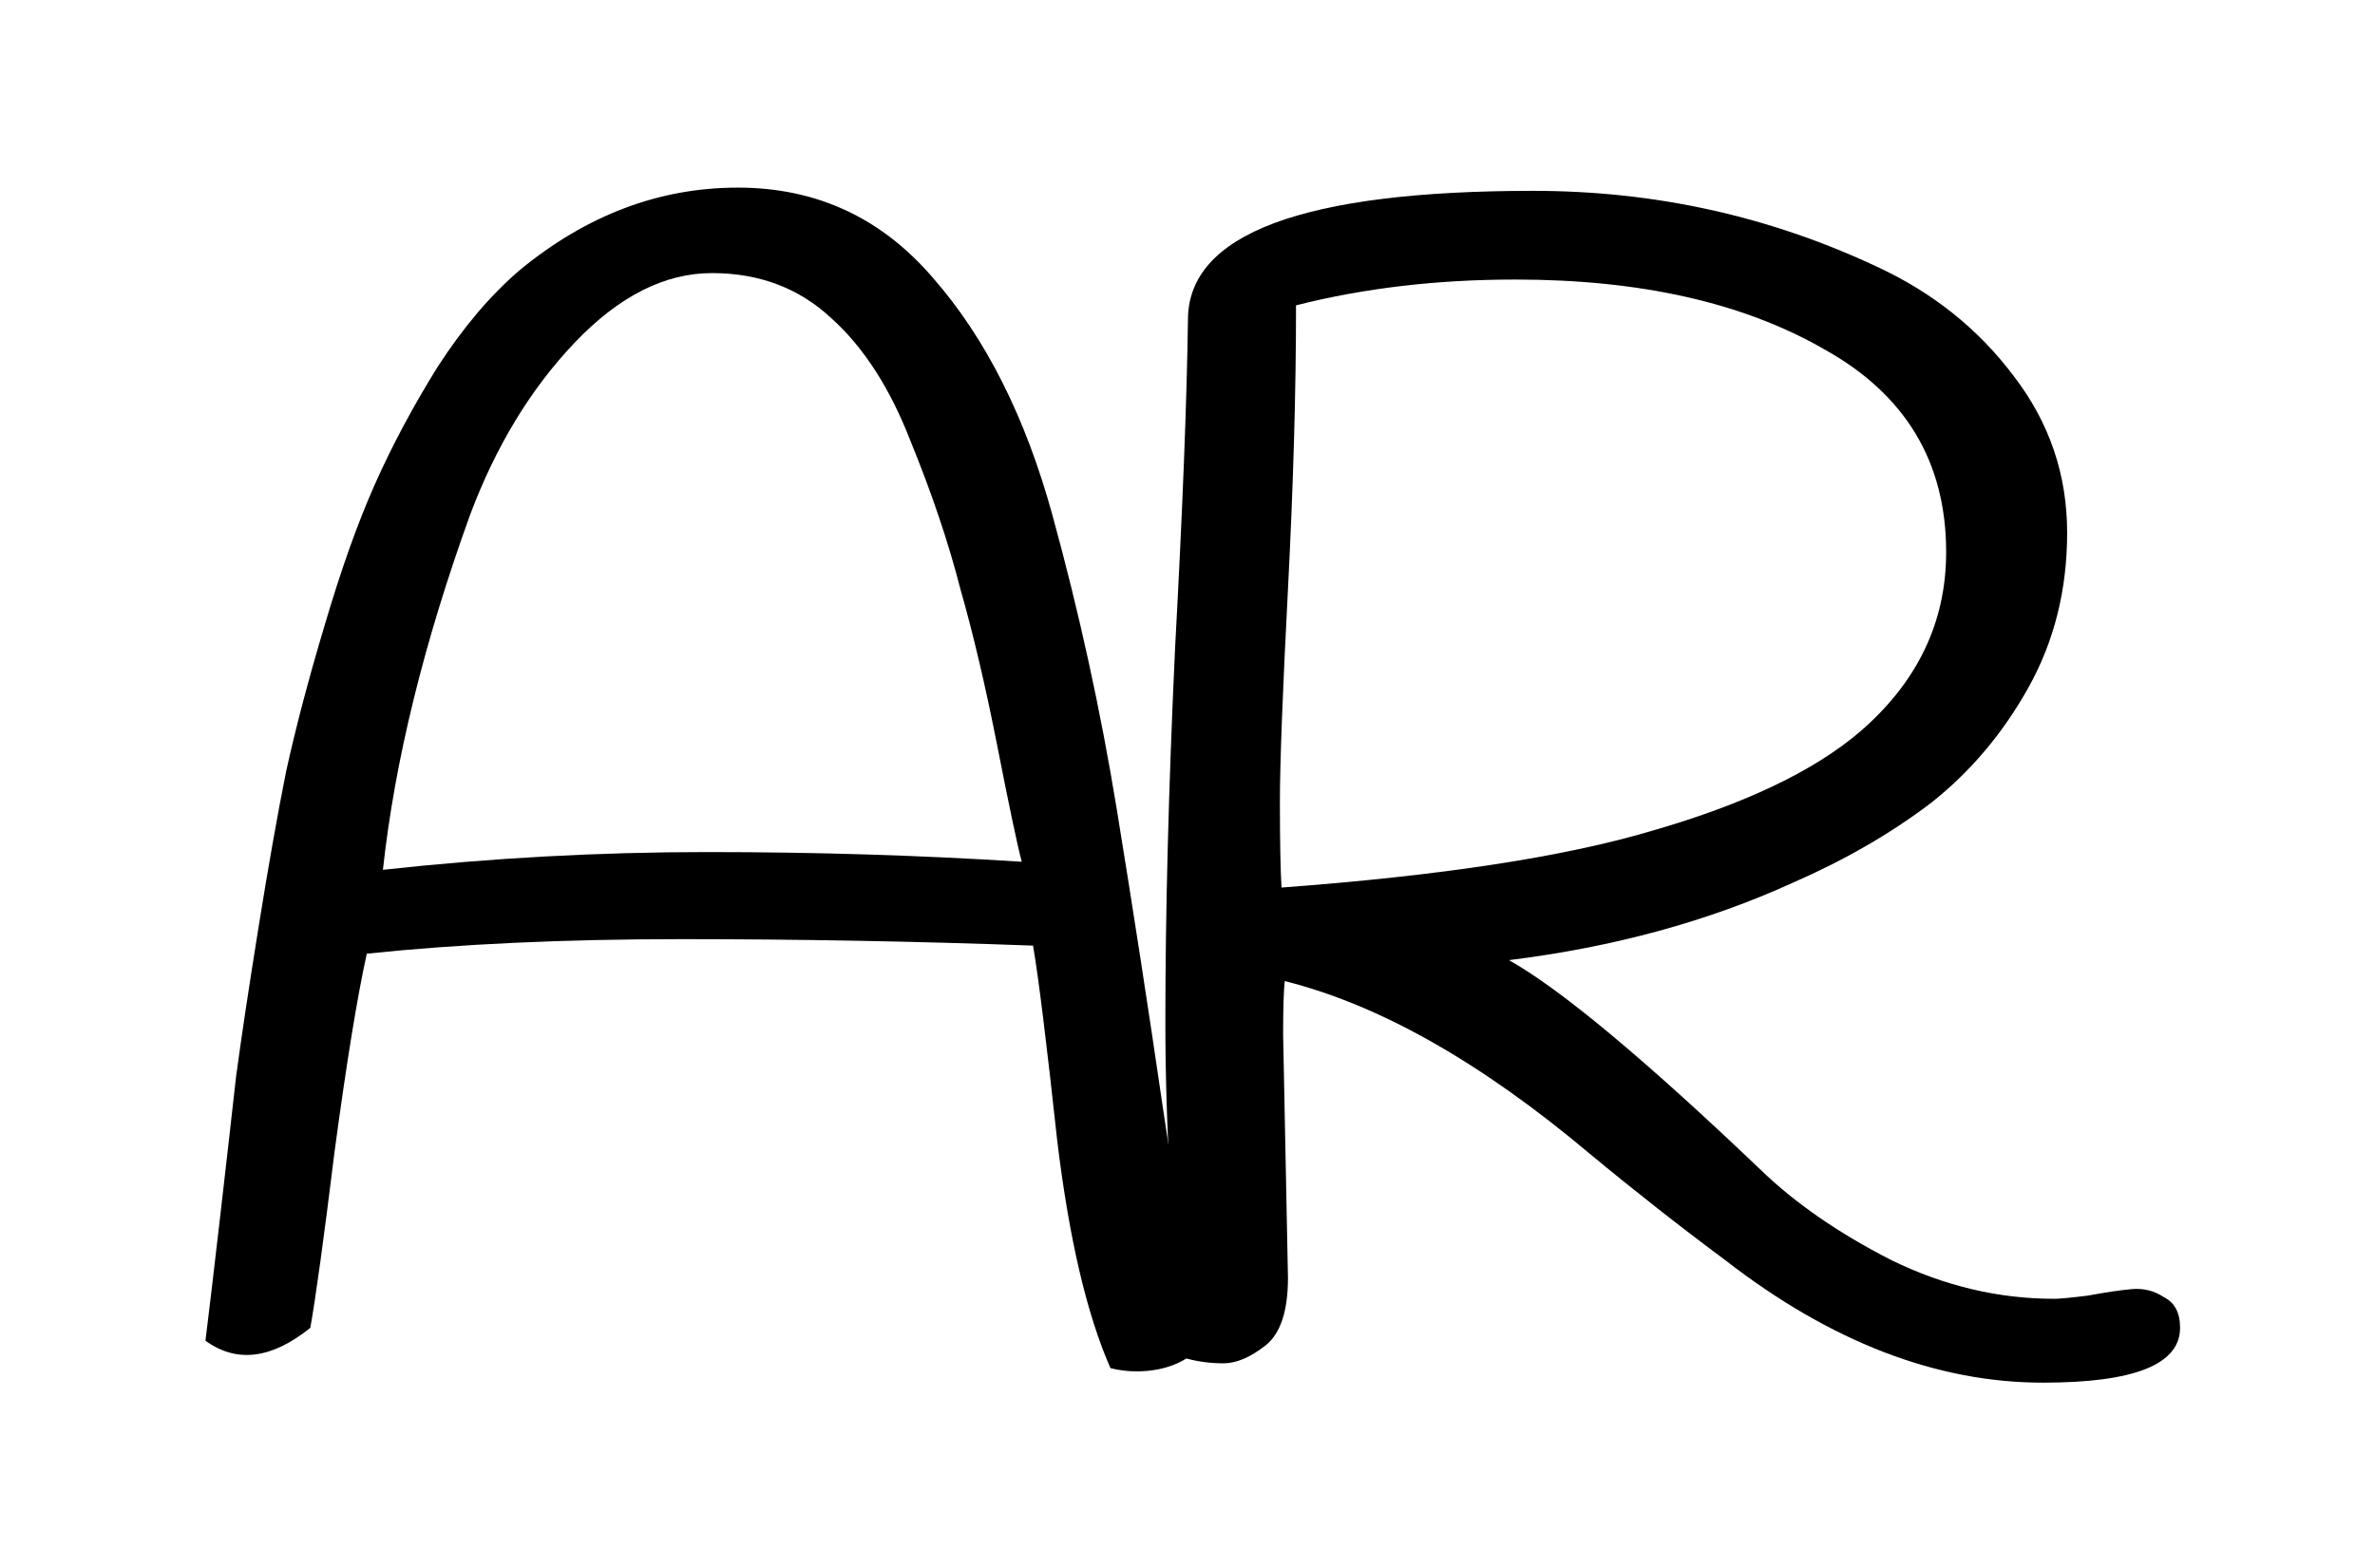 <svg width="53" height="35" viewBox="0 0 53 35" fill="none" xmlns="http://www.w3.org/2000/svg">
<g filter="url(#filter0_d)">
<path d="M27.013 25.82C26.629 26.348 26.077 26.612 25.357 26.612C25.165 26.612 24.973 26.588 24.781 26.54C24.253 25.34 23.857 23.648 23.593 21.464C23.353 19.256 23.173 17.804 23.053 17.108C20.437 17.012 17.821 16.964 15.205 16.964C12.589 16.964 10.249 17.072 8.185 17.288C7.969 18.272 7.729 19.748 7.465 21.716C7.225 23.66 7.045 24.968 6.925 25.64C6.061 26.336 5.281 26.432 4.585 25.928C4.657 25.352 4.765 24.44 4.909 23.192C5.053 21.944 5.173 20.888 5.269 20.024C5.389 19.136 5.557 18.02 5.773 16.676C5.989 15.332 6.193 14.18 6.385 13.22C6.601 12.236 6.889 11.144 7.249 9.944C7.609 8.72 7.981 7.676 8.365 6.812C8.749 5.948 9.217 5.072 9.769 4.184C10.345 3.296 10.957 2.576 11.605 2.024C13.093 0.8 14.713 0.188 16.465 0.188C18.217 0.188 19.669 0.86 20.821 2.204C21.997 3.548 22.885 5.312 23.485 7.496C24.085 9.68 24.565 11.876 24.925 14.084C25.285 16.292 25.633 18.548 25.969 20.852C26.305 23.156 26.653 24.812 27.013 25.82ZM20.317 5.84C19.861 4.664 19.273 3.752 18.553 3.104C17.833 2.432 16.945 2.096 15.889 2.096C14.833 2.096 13.813 2.612 12.829 3.644C11.845 4.676 11.065 5.96 10.489 7.496C9.457 10.352 8.809 12.992 8.545 15.416C10.945 15.152 13.357 15.02 15.781 15.02C18.205 15.02 20.545 15.092 22.801 15.236C22.705 14.876 22.525 14.024 22.261 12.68C21.997 11.336 21.721 10.16 21.433 9.152C21.169 8.12 20.797 7.016 20.317 5.84Z" fill="black"/>
<path d="M28.634 19.088L28.742 24.524C28.742 25.268 28.574 25.772 28.238 26.036C27.902 26.3 27.59 26.432 27.302 26.432C27.014 26.432 26.738 26.396 26.474 26.324C26.162 23.756 26.006 21.248 26.006 18.8C26.006 16.352 26.078 13.58 26.222 10.484C26.39 7.388 26.486 4.94 26.51 3.14C26.51 1.22 29.078 0.26 34.214 0.26C36.926 0.26 39.482 0.824 41.882 1.952C43.13 2.528 44.15 3.344 44.942 4.4C45.734 5.432 46.13 6.596 46.13 7.892C46.13 9.164 45.842 10.316 45.266 11.348C44.69 12.38 43.958 13.244 43.07 13.94C42.182 14.612 41.162 15.2 40.01 15.704C38.114 16.568 36.002 17.144 33.674 17.432C34.826 18.08 36.698 19.64 39.29 22.112C40.058 22.856 41.03 23.528 42.206 24.128C43.382 24.704 44.594 24.992 45.842 24.992C45.962 24.992 46.214 24.968 46.598 24.92C46.982 24.848 47.306 24.8 47.57 24.776C47.834 24.752 48.074 24.812 48.29 24.956C48.53 25.076 48.65 25.304 48.65 25.64C48.65 26.456 47.63 26.864 45.59 26.864C43.214 26.864 40.85 25.952 38.498 24.128C37.466 23.36 36.458 22.568 35.474 21.752C33.05 19.712 30.782 18.428 28.67 17.9C28.646 18.116 28.634 18.512 28.634 19.088ZM43.43 8.324C43.43 6.308 42.518 4.796 40.694 3.788C38.894 2.756 36.602 2.24 33.818 2.24C32.066 2.24 30.434 2.432 28.922 2.816C28.922 4.712 28.862 6.824 28.742 9.152C28.622 11.456 28.562 13.04 28.562 13.904C28.562 14.768 28.574 15.404 28.598 15.812C32.15 15.548 34.898 15.128 36.842 14.552C38.93 13.952 40.49 13.208 41.522 12.32C42.794 11.216 43.43 9.884 43.43 8.324Z" fill="black"/>
</g>
<defs>
<filter id="filter0_d" x="0.585" y="0.188" width="52.065" height="34.676" filterUnits="userSpaceOnUse" color-interpolation-filters="sRGB">
<feFlood flood-opacity="0" result="BackgroundImageFix"/>
<feColorMatrix in="SourceAlpha" type="matrix" values="0 0 0 0 0 0 0 0 0 0 0 0 0 0 0 0 0 0 127 0" result="hardAlpha"/>
<feOffset dy="4"/>
<feGaussianBlur stdDeviation="2"/>
<feComposite in2="hardAlpha" operator="out"/>
<feColorMatrix type="matrix" values="0 0 0 0 0 0 0 0 0 0 0 0 0 0 0 0 0 0 0.25 0"/>
<feBlend mode="normal" in2="BackgroundImageFix" result="effect1_dropShadow"/>
<feBlend mode="normal" in="SourceGraphic" in2="effect1_dropShadow" result="shape"/>
</filter>
</defs>
</svg>

